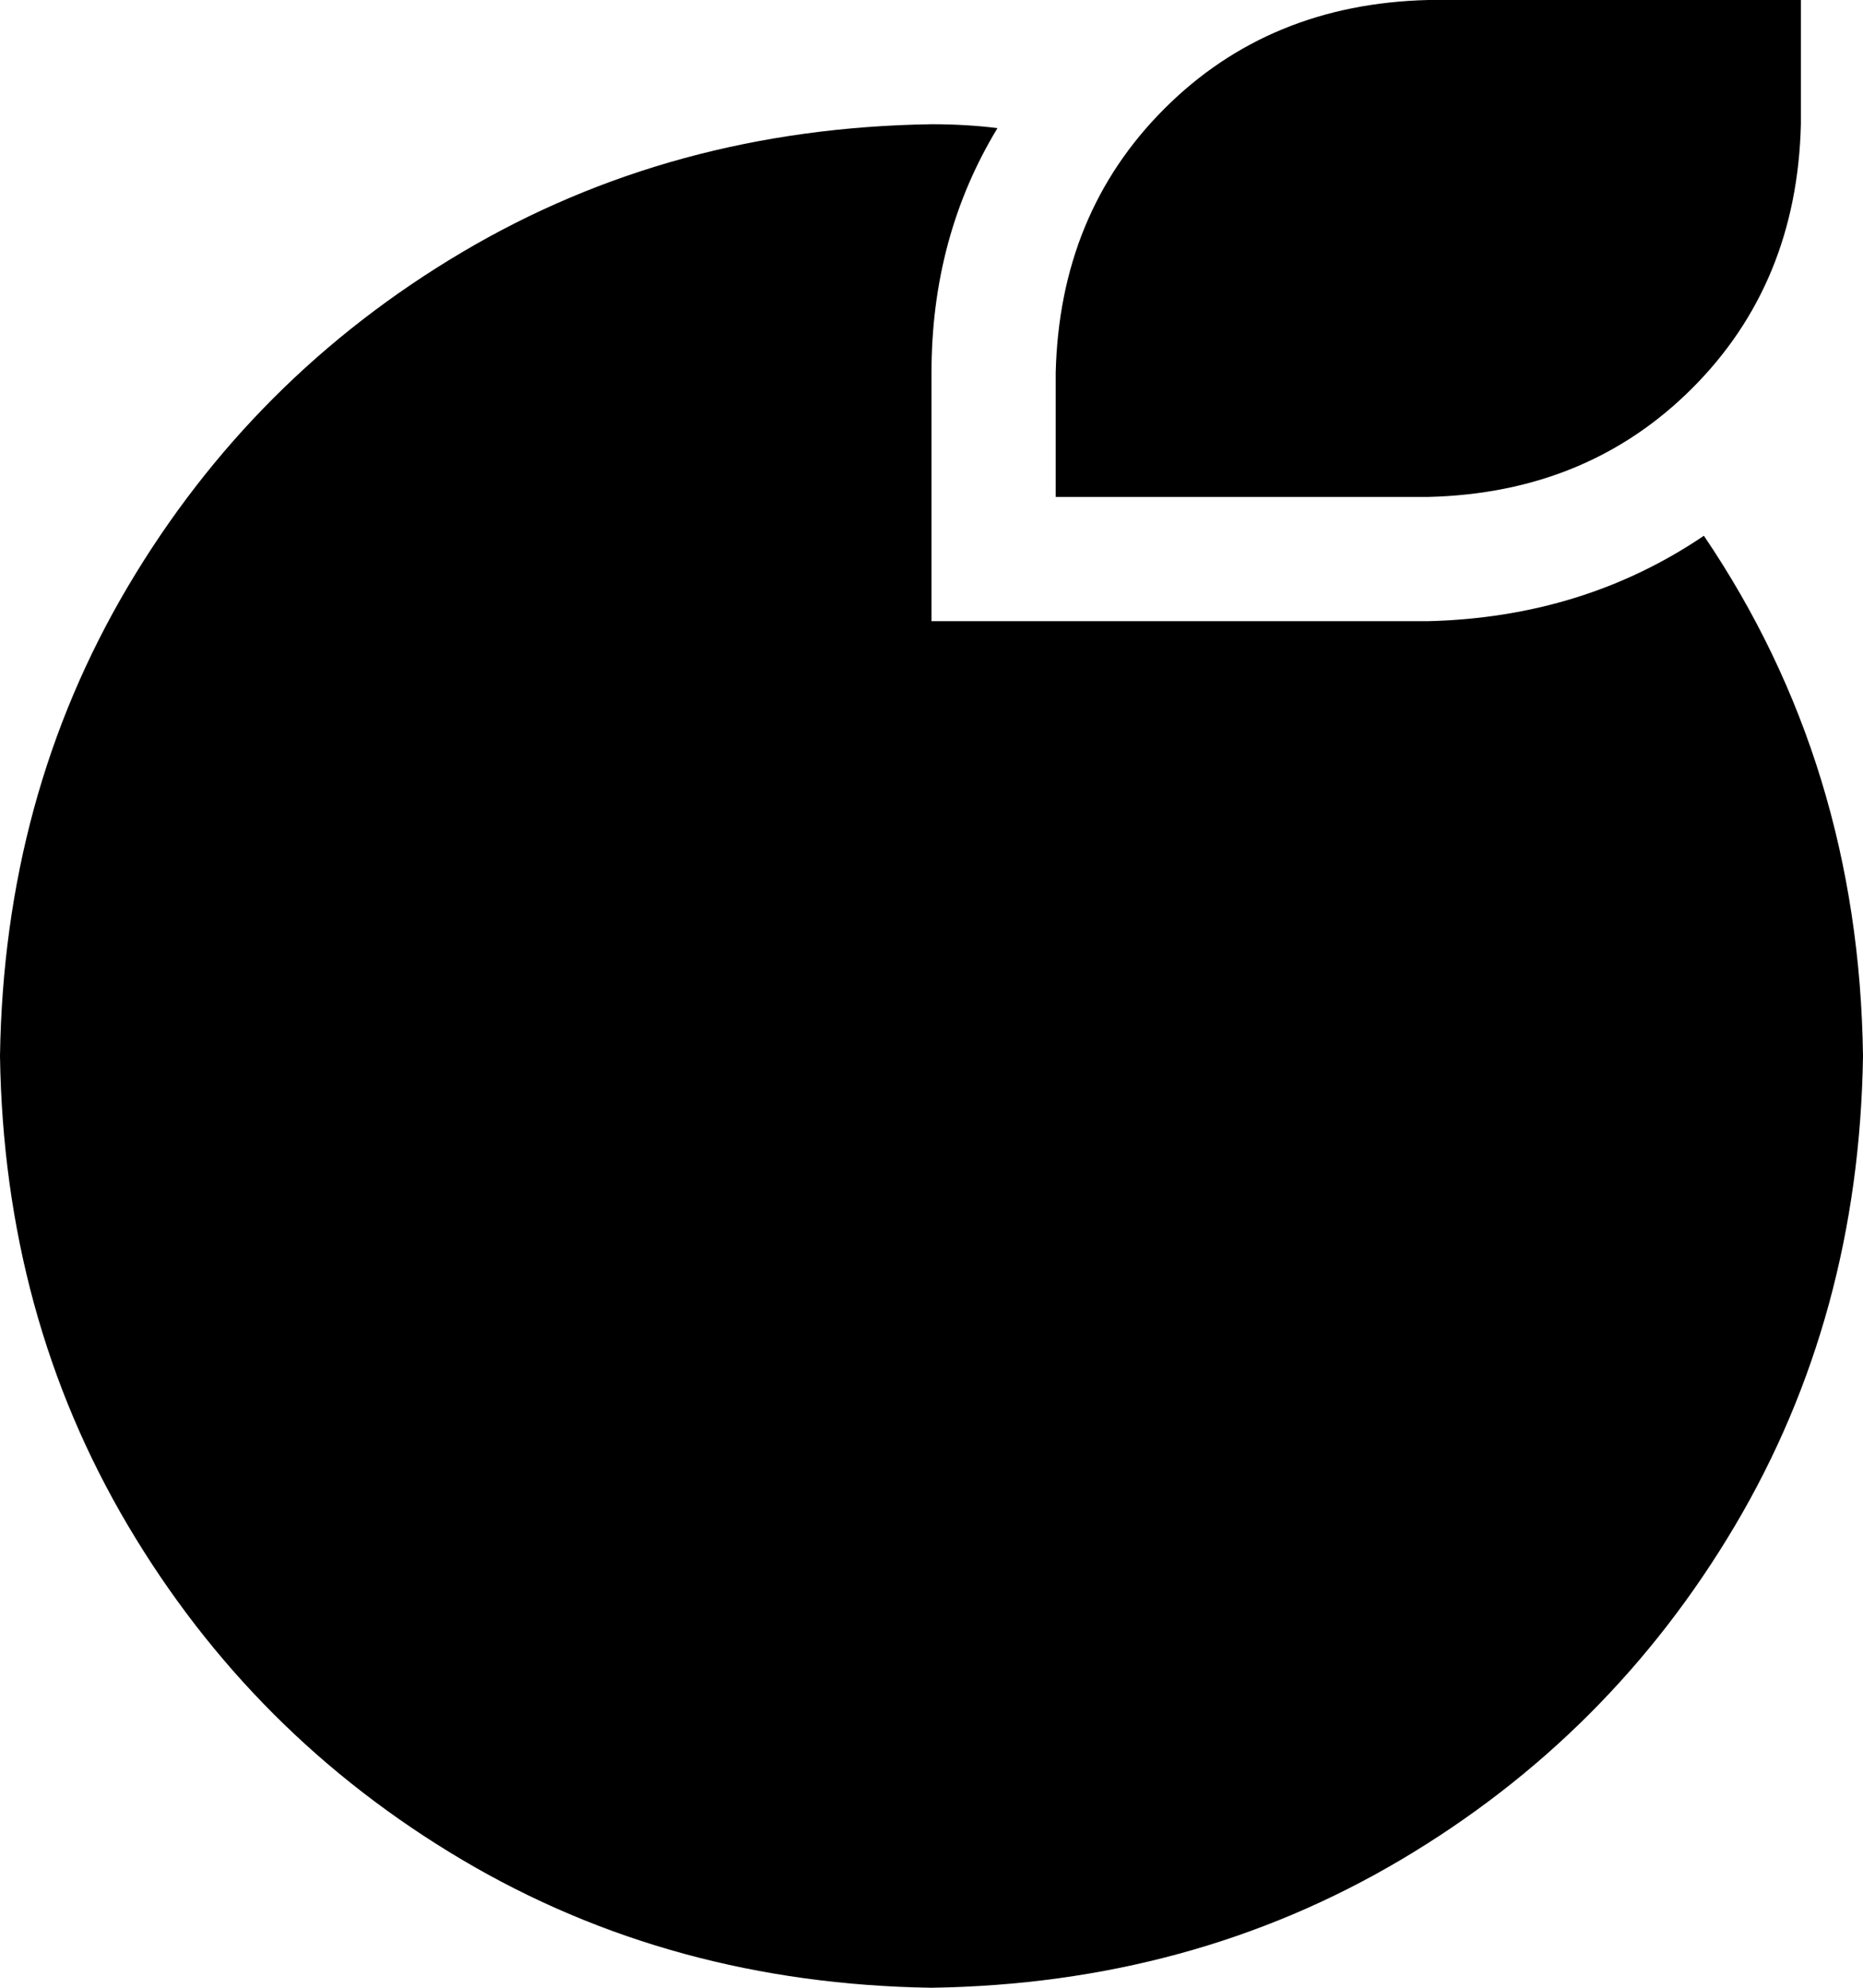 <svg xmlns="http://www.w3.org/2000/svg" viewBox="0 0 480 512">
  <path d="M 272 112 L 272 128 L 272 112 L 272 128 L 288 128 L 368 128 Q 409 127 436 100 Q 463 73 464 32 L 464 16 L 464 16 L 464 0 L 464 0 L 448 0 L 368 0 Q 327 1 300 28 Q 273 55 272 96 L 272 112 L 272 112 Z M 240 96 Q 240 61 257 33 Q 249 32 240 32 Q 173 33 119 65 Q 65 97 33 151 Q 1 205 0 272 Q 1 339 33 393 Q 65 447 119 479 Q 173 511 240 512 Q 307 511 361 479 Q 415 447 447 393 Q 479 339 480 272 Q 479 197 439 138 Q 408 159 368 160 L 288 160 L 240 160 L 240 128 L 240 128 L 240 112 L 240 112 L 240 96 L 240 96 Z" />
</svg>